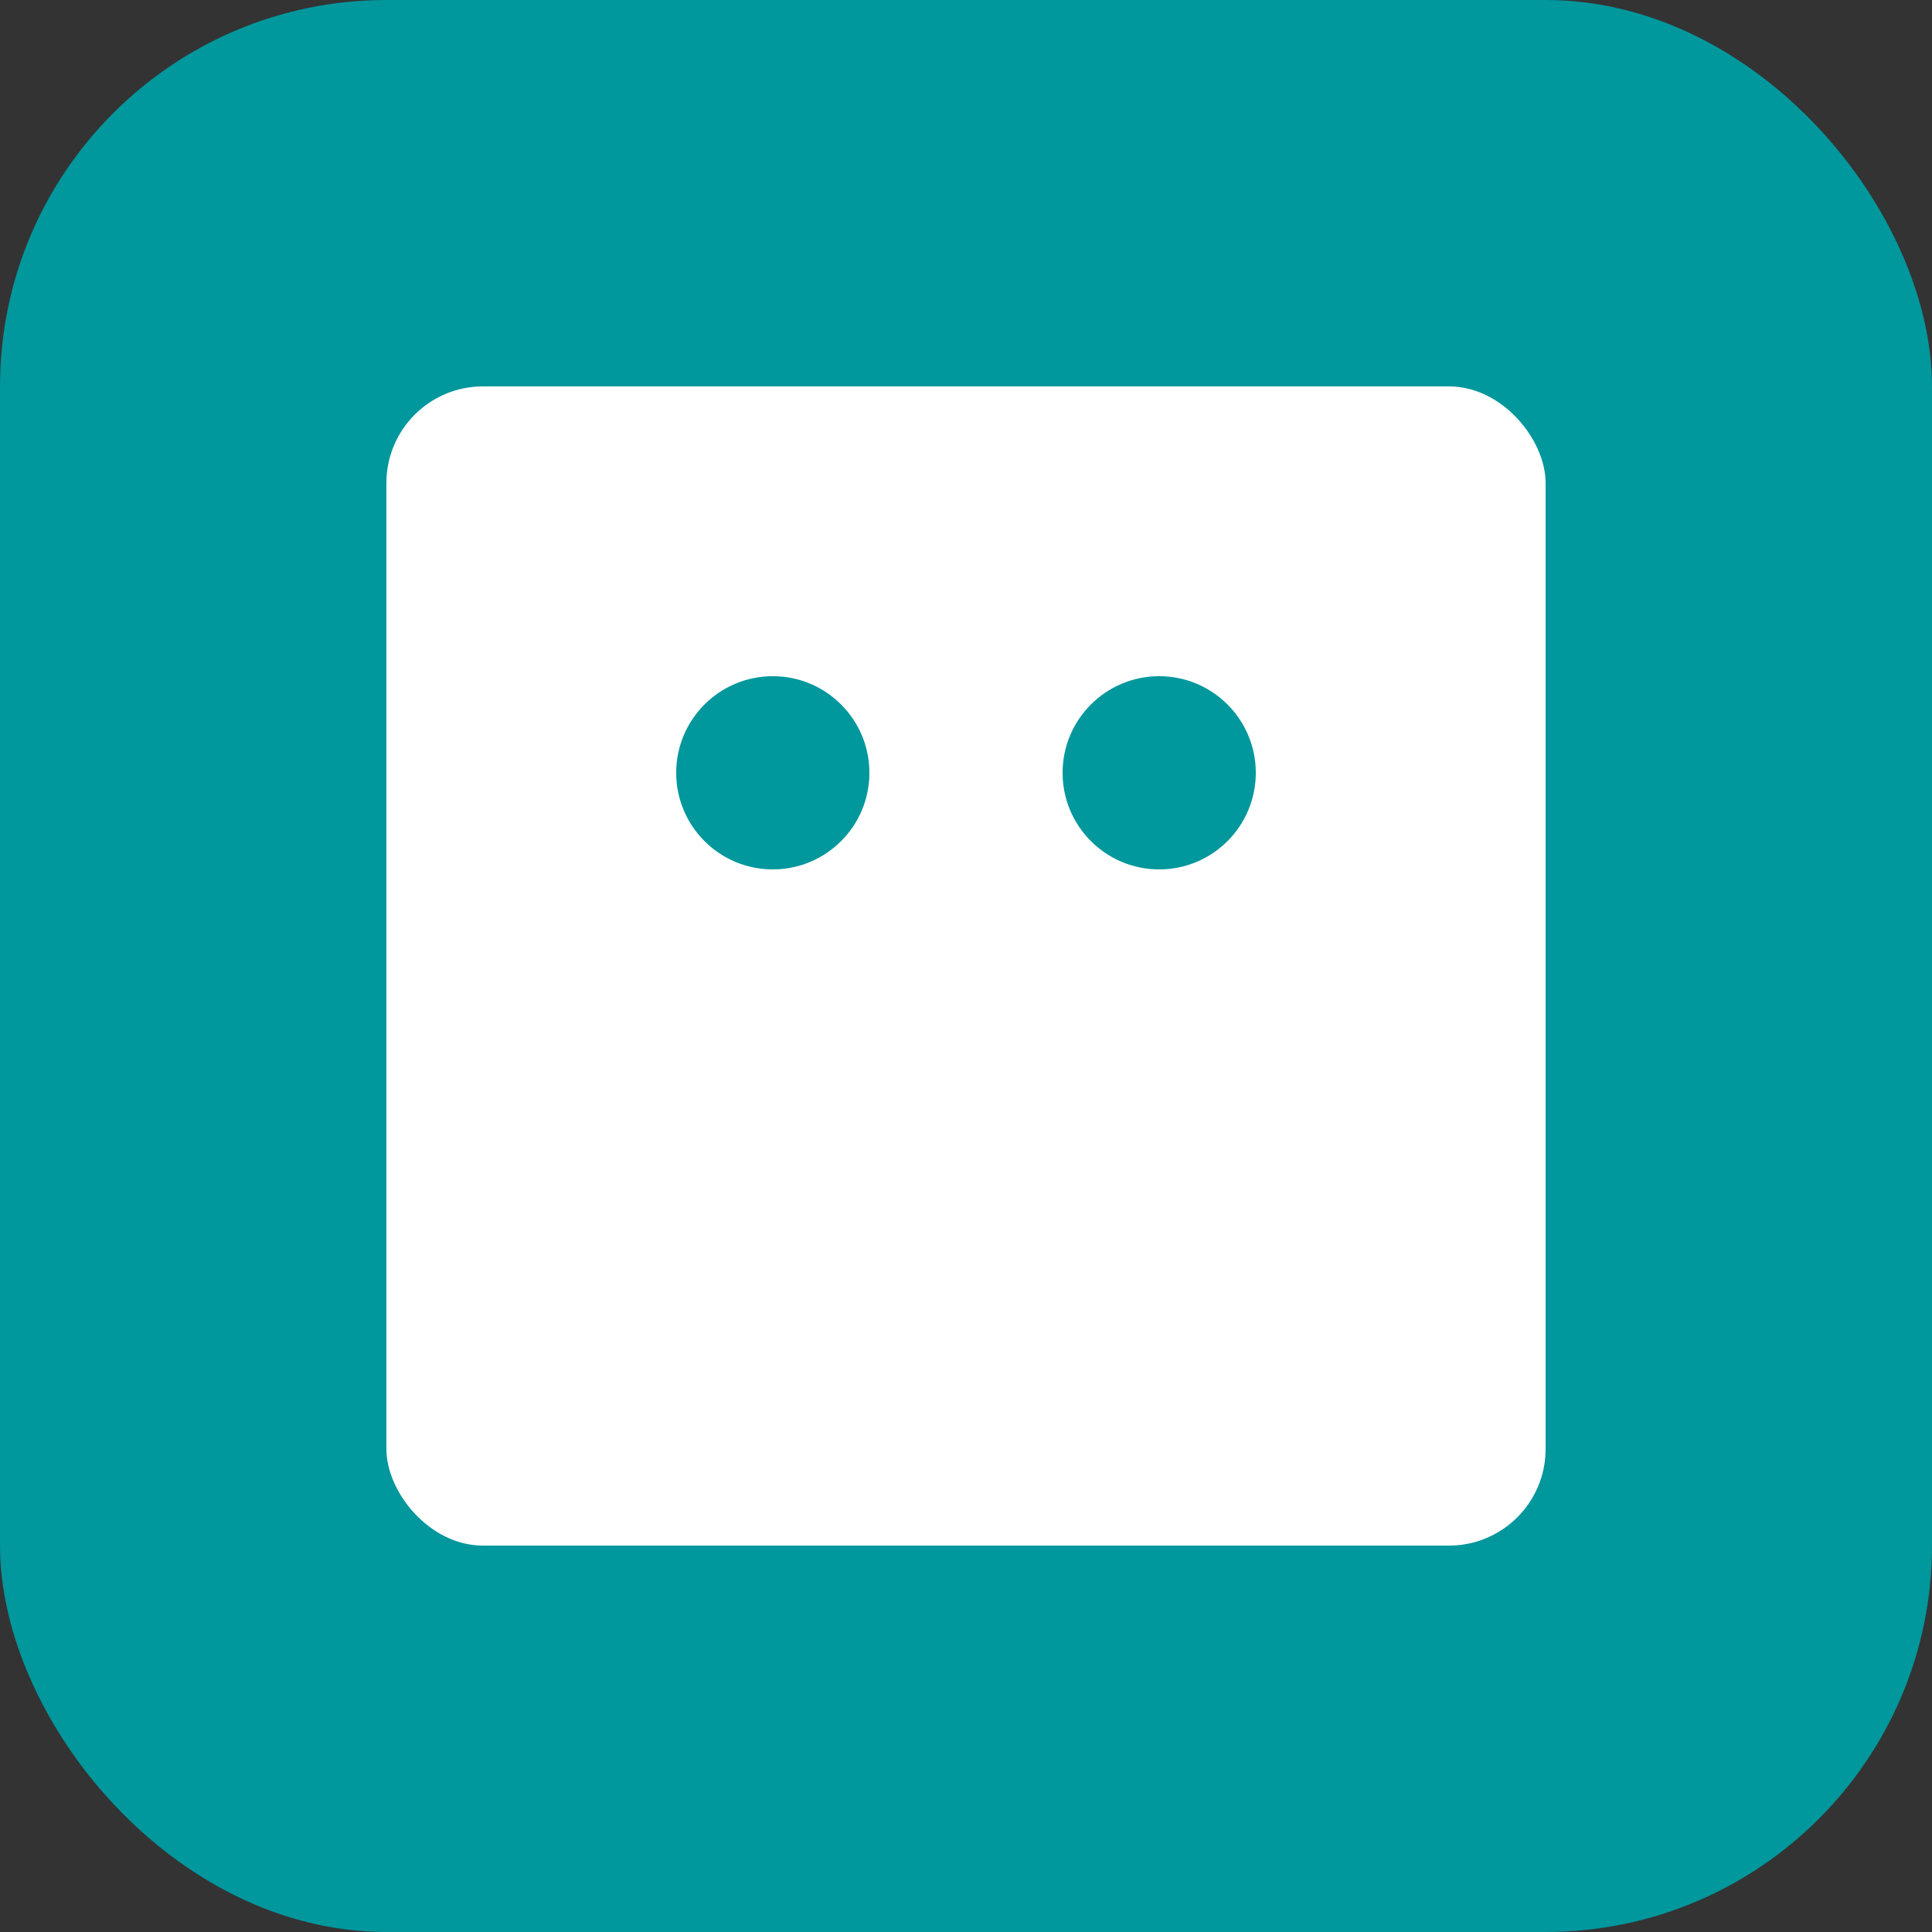 <?xml version="1.0" encoding="UTF-8"?>
<svg width="100" height="100" viewBox="0 0 100 100" fill="none" xmlns="http://www.w3.org/2000/svg">
    <rect x="0" y="0" width="100" height="100" fill="#333333" stroke="none"/>
    <rect width="100" height="100" rx="20" fill="#00979D"/>
    <rect x="20" y="20" width="60" height="60" rx="5" fill="white"/>
    <circle cx="40" cy="40" r="5" fill="#00979D"/>
    <circle cx="60" cy="40" r="5" fill="#00979D"/>
</svg> 